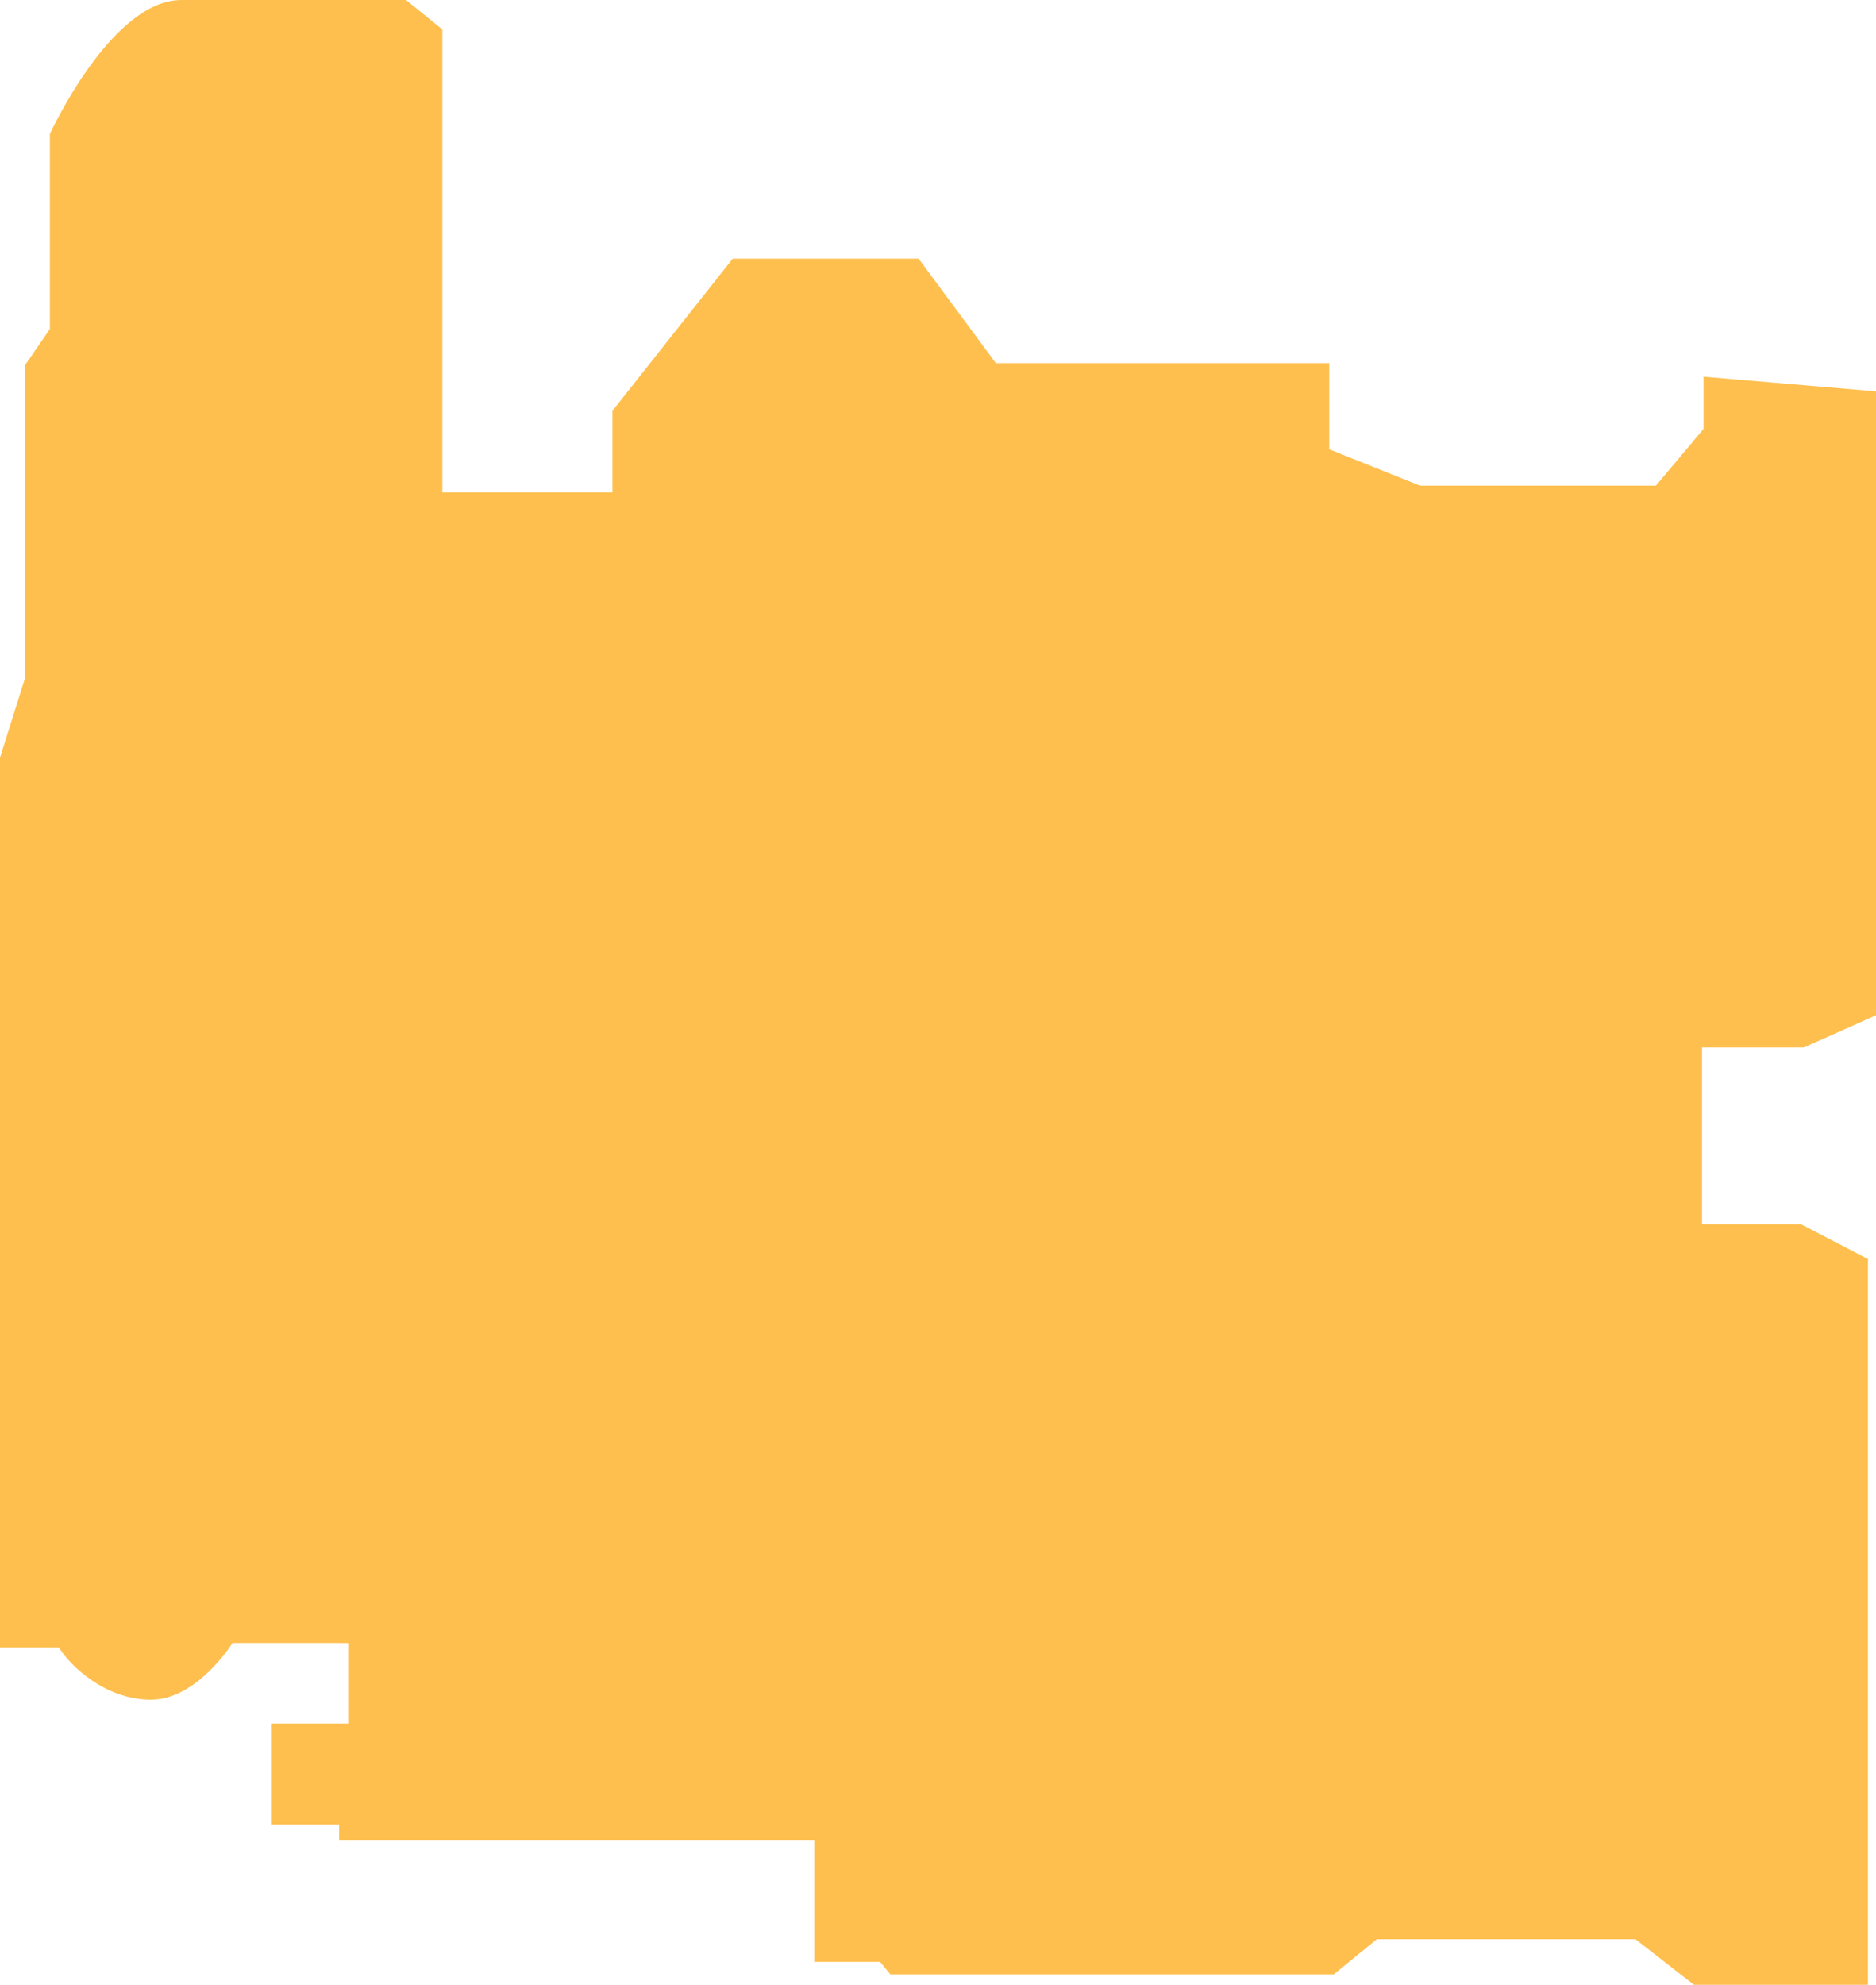 <?xml version="1.0" encoding="iso-8859-1"?>
<!-- Generator: Adobe Illustrator 18.1.1, SVG Export Plug-In . SVG Version: 6.00 Build 0)  -->
<svg version="1.1" xmlns="http://www.w3.org/2000/svg" xmlns:xlink="http://www.w3.org/1999/xlink" x="0px" y="0px"
	 viewBox="0 0 25.845 27.331" style="enable-background:new 0 0 25.845 27.331;" xml:space="preserve">
<g id="HL">
	<path style="fill:#FEBF4E;" d="M25.845,5.389v8.592l-0.996,0.443h-1.401v2.434h1.364l0.922,0.479v9.994h-2.397l-0.806-0.628h-3.562
		l-0.594,0.484h-6.109l-0.141-0.172h-0.906v-1.672H4.672v-0.219H3.734v-1.391h1.063v-1.109H3.203c0,0-0.484,0.781-1.125,0.781
		s-1.125-0.484-1.266-0.719c-0.344,0-0.813,0-0.813,0v-12.25l0.344-1.094V5.031l0.344-0.5V1.844C0.688,1.844,1.531,0,2.5,0
		c0.969,0,3.094,0,3.094,0l0.5,0.406v6.375h2.344V5.656l1.656-2.094h2.562L13.719,5h4.594v1.187l1.25,0.5h3.25l0.656-0.781V5.187
		L25.845,5.389z"/>
</g>
<g id="Layer_1">
</g>
</svg>
